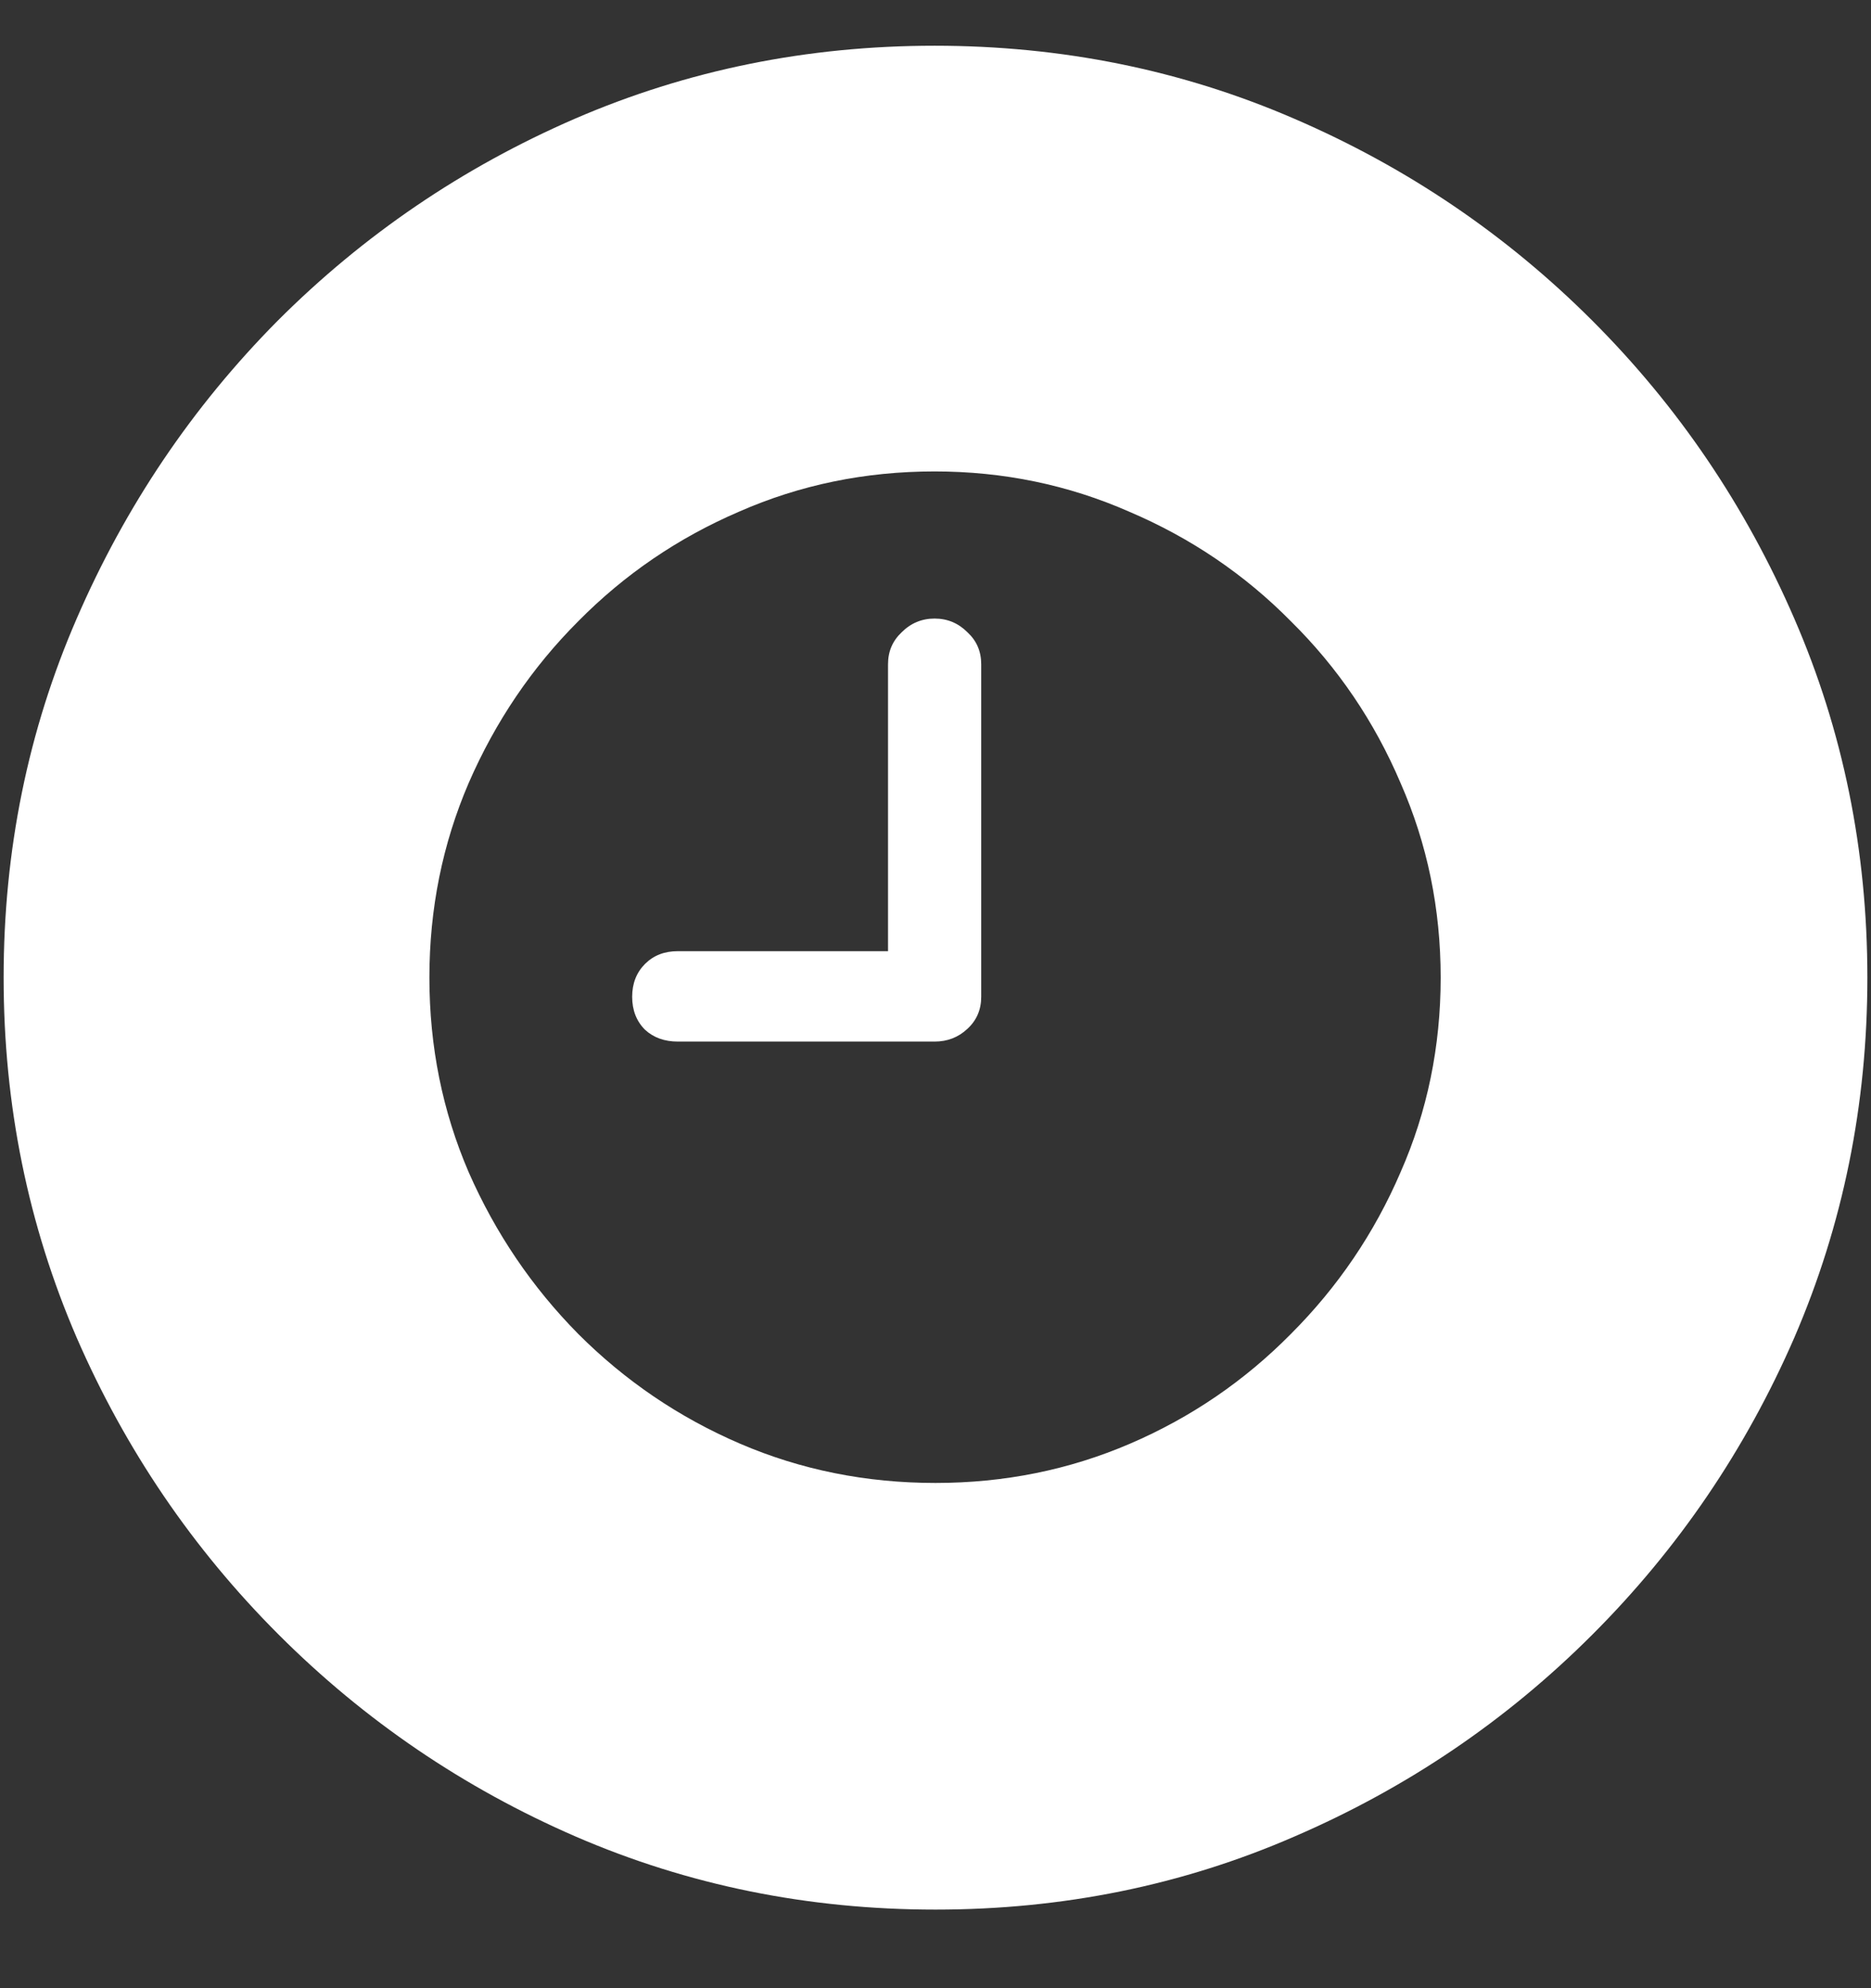 <svg width="16" height="17" viewBox="0 0 16 17" fill="none" xmlns="http://www.w3.org/2000/svg">
<rect x="0" y="0" width="16" height="17" fill="#333333" stroke="none"/>
<path d="M8 16.328C9.089 16.328 10.112 16.12 11.07 15.703C12.034 15.287 12.883 14.711 13.617 13.977C14.352 13.242 14.927 12.396 15.344 11.438C15.76 10.474 15.969 9.448 15.969 8.359C15.969 7.271 15.76 6.247 15.344 5.289C14.927 4.326 14.352 3.477 13.617 2.742C12.883 2.008 12.034 1.432 11.07 1.016C10.107 0.599 9.081 0.391 7.992 0.391C6.904 0.391 5.878 0.599 4.914 1.016C3.956 1.432 3.109 2.008 2.375 2.742C1.646 3.477 1.073 4.326 0.656 5.289C0.24 6.247 0.031 7.271 0.031 8.359C0.031 9.448 0.24 10.474 0.656 11.438C1.073 12.396 1.648 13.242 2.383 13.977C3.117 14.711 3.964 15.287 4.922 15.703C5.885 16.12 6.911 16.328 8 16.328ZM5.797 8.906H7.992C8.102 8.906 8.195 8.87 8.273 8.797C8.352 8.724 8.391 8.633 8.391 8.523V5.68C8.391 5.57 8.352 5.479 8.273 5.406C8.195 5.328 8.102 5.289 7.992 5.289C7.883 5.289 7.789 5.328 7.711 5.406C7.633 5.479 7.594 5.57 7.594 5.68V8.133H5.797C5.682 8.133 5.589 8.169 5.516 8.242C5.443 8.315 5.406 8.409 5.406 8.523C5.406 8.638 5.443 8.732 5.516 8.805C5.589 8.872 5.682 8.906 5.797 8.906ZM8 12.68C7.406 12.68 6.849 12.568 6.328 12.344C5.807 12.12 5.346 11.807 4.945 11.406C4.549 11.005 4.237 10.544 4.008 10.023C3.784 9.503 3.672 8.948 3.672 8.359C3.672 7.771 3.784 7.216 4.008 6.695C4.237 6.169 4.549 5.708 4.945 5.312C5.341 4.911 5.799 4.599 6.32 4.375C6.841 4.146 7.398 4.031 7.992 4.031C8.581 4.031 9.135 4.146 9.656 4.375C10.182 4.599 10.643 4.911 11.039 5.312C11.44 5.708 11.753 6.169 11.977 6.695C12.206 7.216 12.32 7.771 12.32 8.359C12.32 8.948 12.206 9.503 11.977 10.023C11.753 10.544 11.44 11.005 11.039 11.406C10.643 11.807 10.185 12.12 9.664 12.344C9.143 12.568 8.589 12.68 8 12.68Z" fill="white"/>
</svg>
